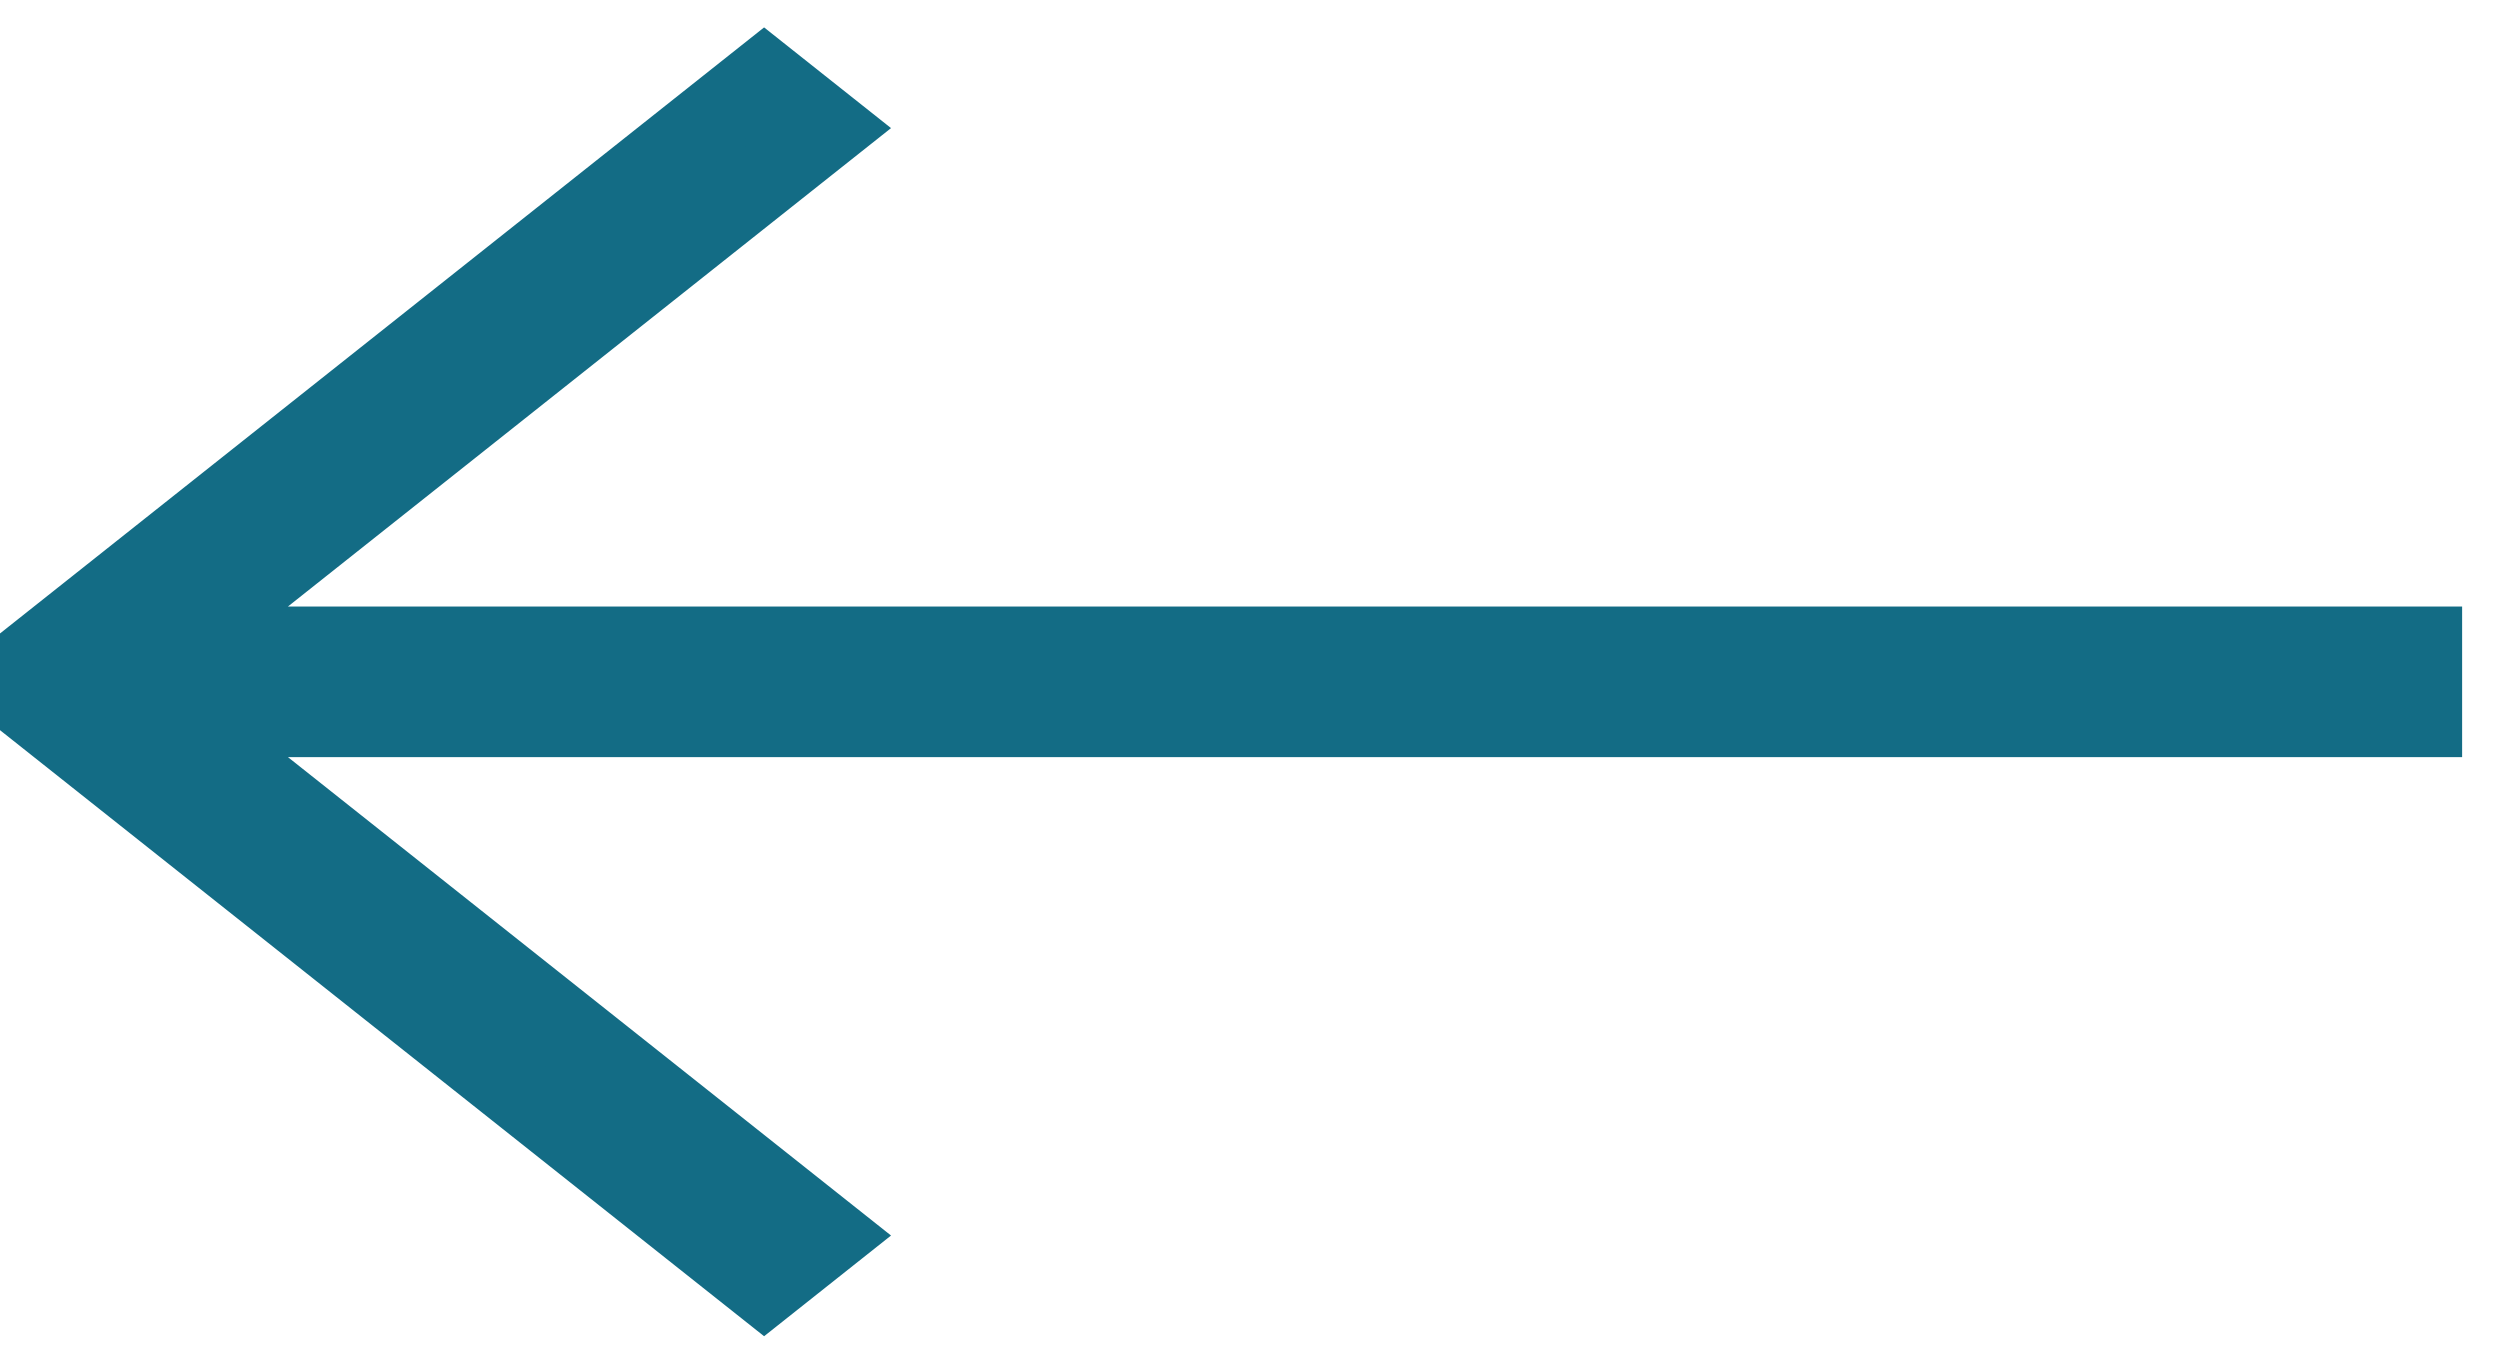<svg width="33" height="18" viewBox="0 0 33 18" fill="none" xmlns="http://www.w3.org/2000/svg">
<path fill-rule="evenodd" clip-rule="evenodd" d="M10.957 16.309L10.086 17L0 9L10.086 1L10.957 1.691L2.366 8.506H32V9.494H2.366L10.957 16.309Z" fill="#136C85" stroke="#136C85"/>
</svg>
